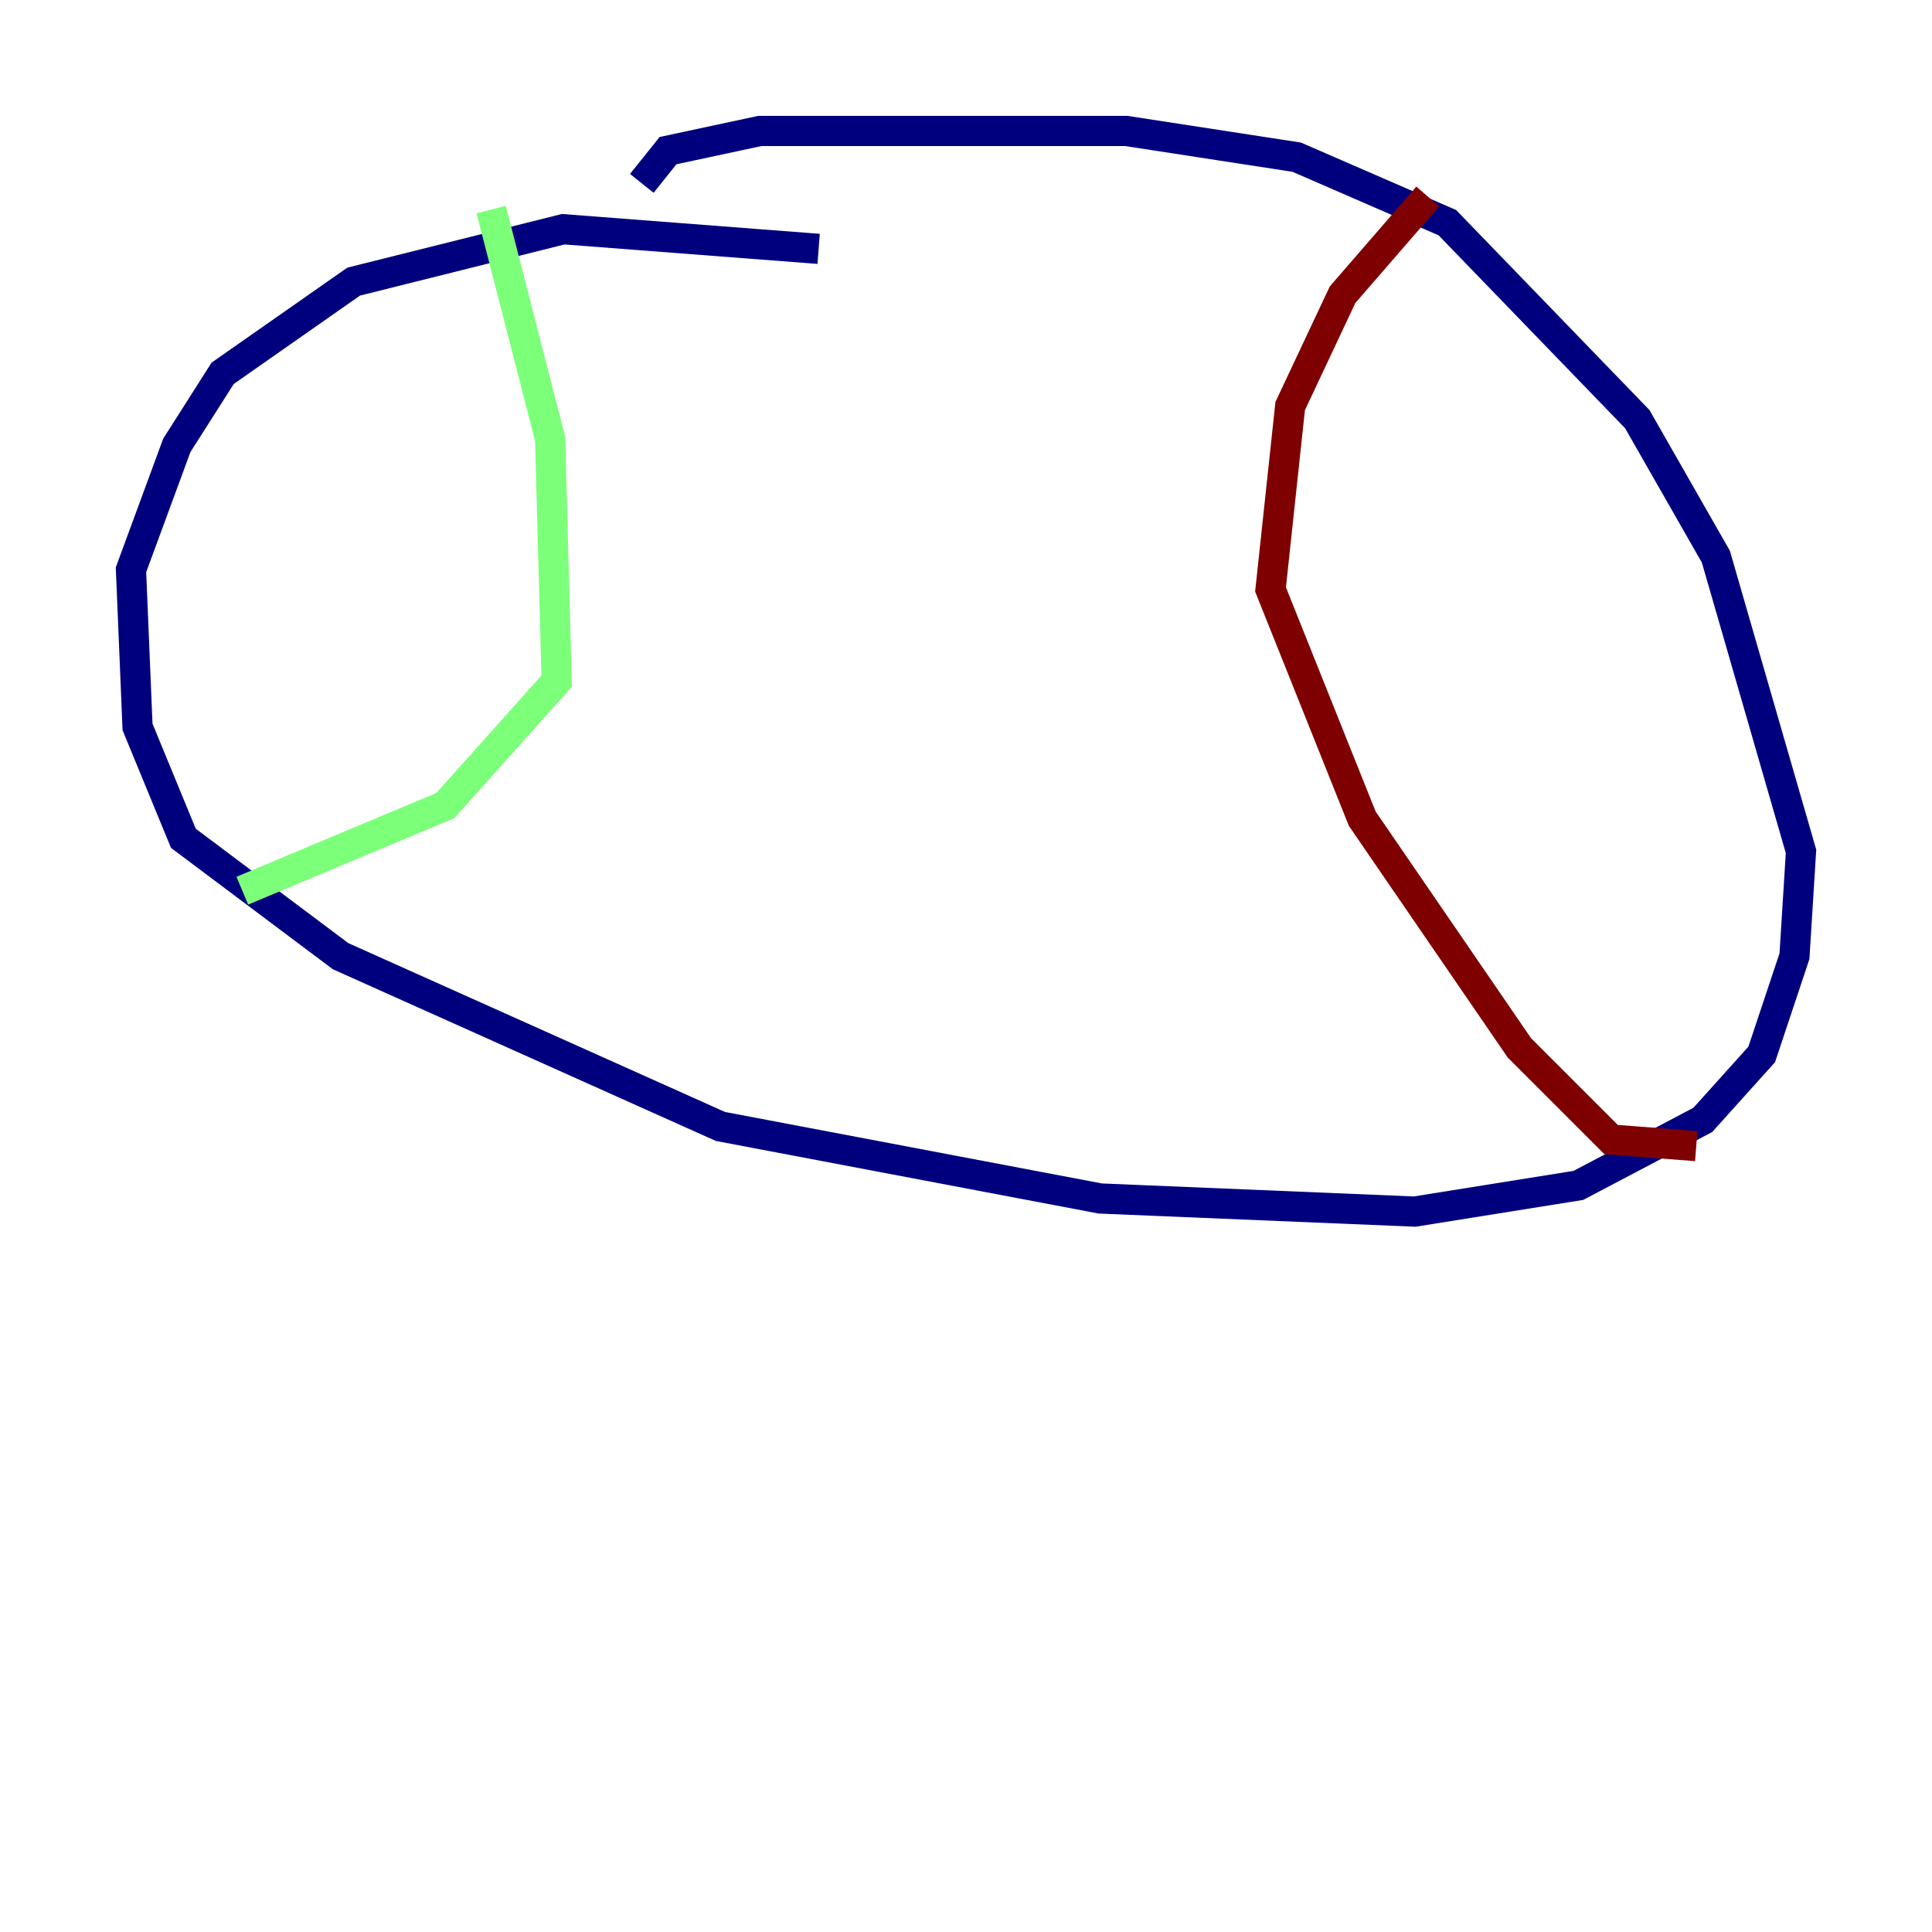 <?xml version="1.0" encoding="utf-8" ?>
<svg baseProfile="tiny" height="128" version="1.2" viewBox="0,0,128,128" width="128" xmlns="http://www.w3.org/2000/svg" xmlns:ev="http://www.w3.org/2001/xml-events" xmlns:xlink="http://www.w3.org/1999/xlink"><defs /><polyline fill="none" points="54.237,16.488 37.315,15.186 23.43,18.658 14.752,24.732 11.715,29.505 8.678,37.749 9.112,48.163 12.149,55.539 22.563,63.349 47.729,74.63 72.895,79.403 93.722,80.271 104.57,78.536 112.814,74.197 116.719,69.858 118.888,63.349 119.322,56.407 113.681,36.881 108.475,27.77 95.891,14.752 85.912,10.414 74.63,8.678 50.332,8.678 44.258,9.98 42.522,12.149" stroke="#00007f" stroke-width="2" /><polyline fill="none" points="32.542,13.885 36.447,29.071 36.881,45.125 29.505,53.37 16.054,59.01" stroke="#7cff79" stroke-width="2" /><polyline fill="none" points="94.59,13.017 88.949,19.525 85.478,26.902 84.176,39.051 90.251,54.237 100.664,69.424 106.739,75.498 112.38,75.932" stroke="#7f0000" stroke-width="2" /></svg>